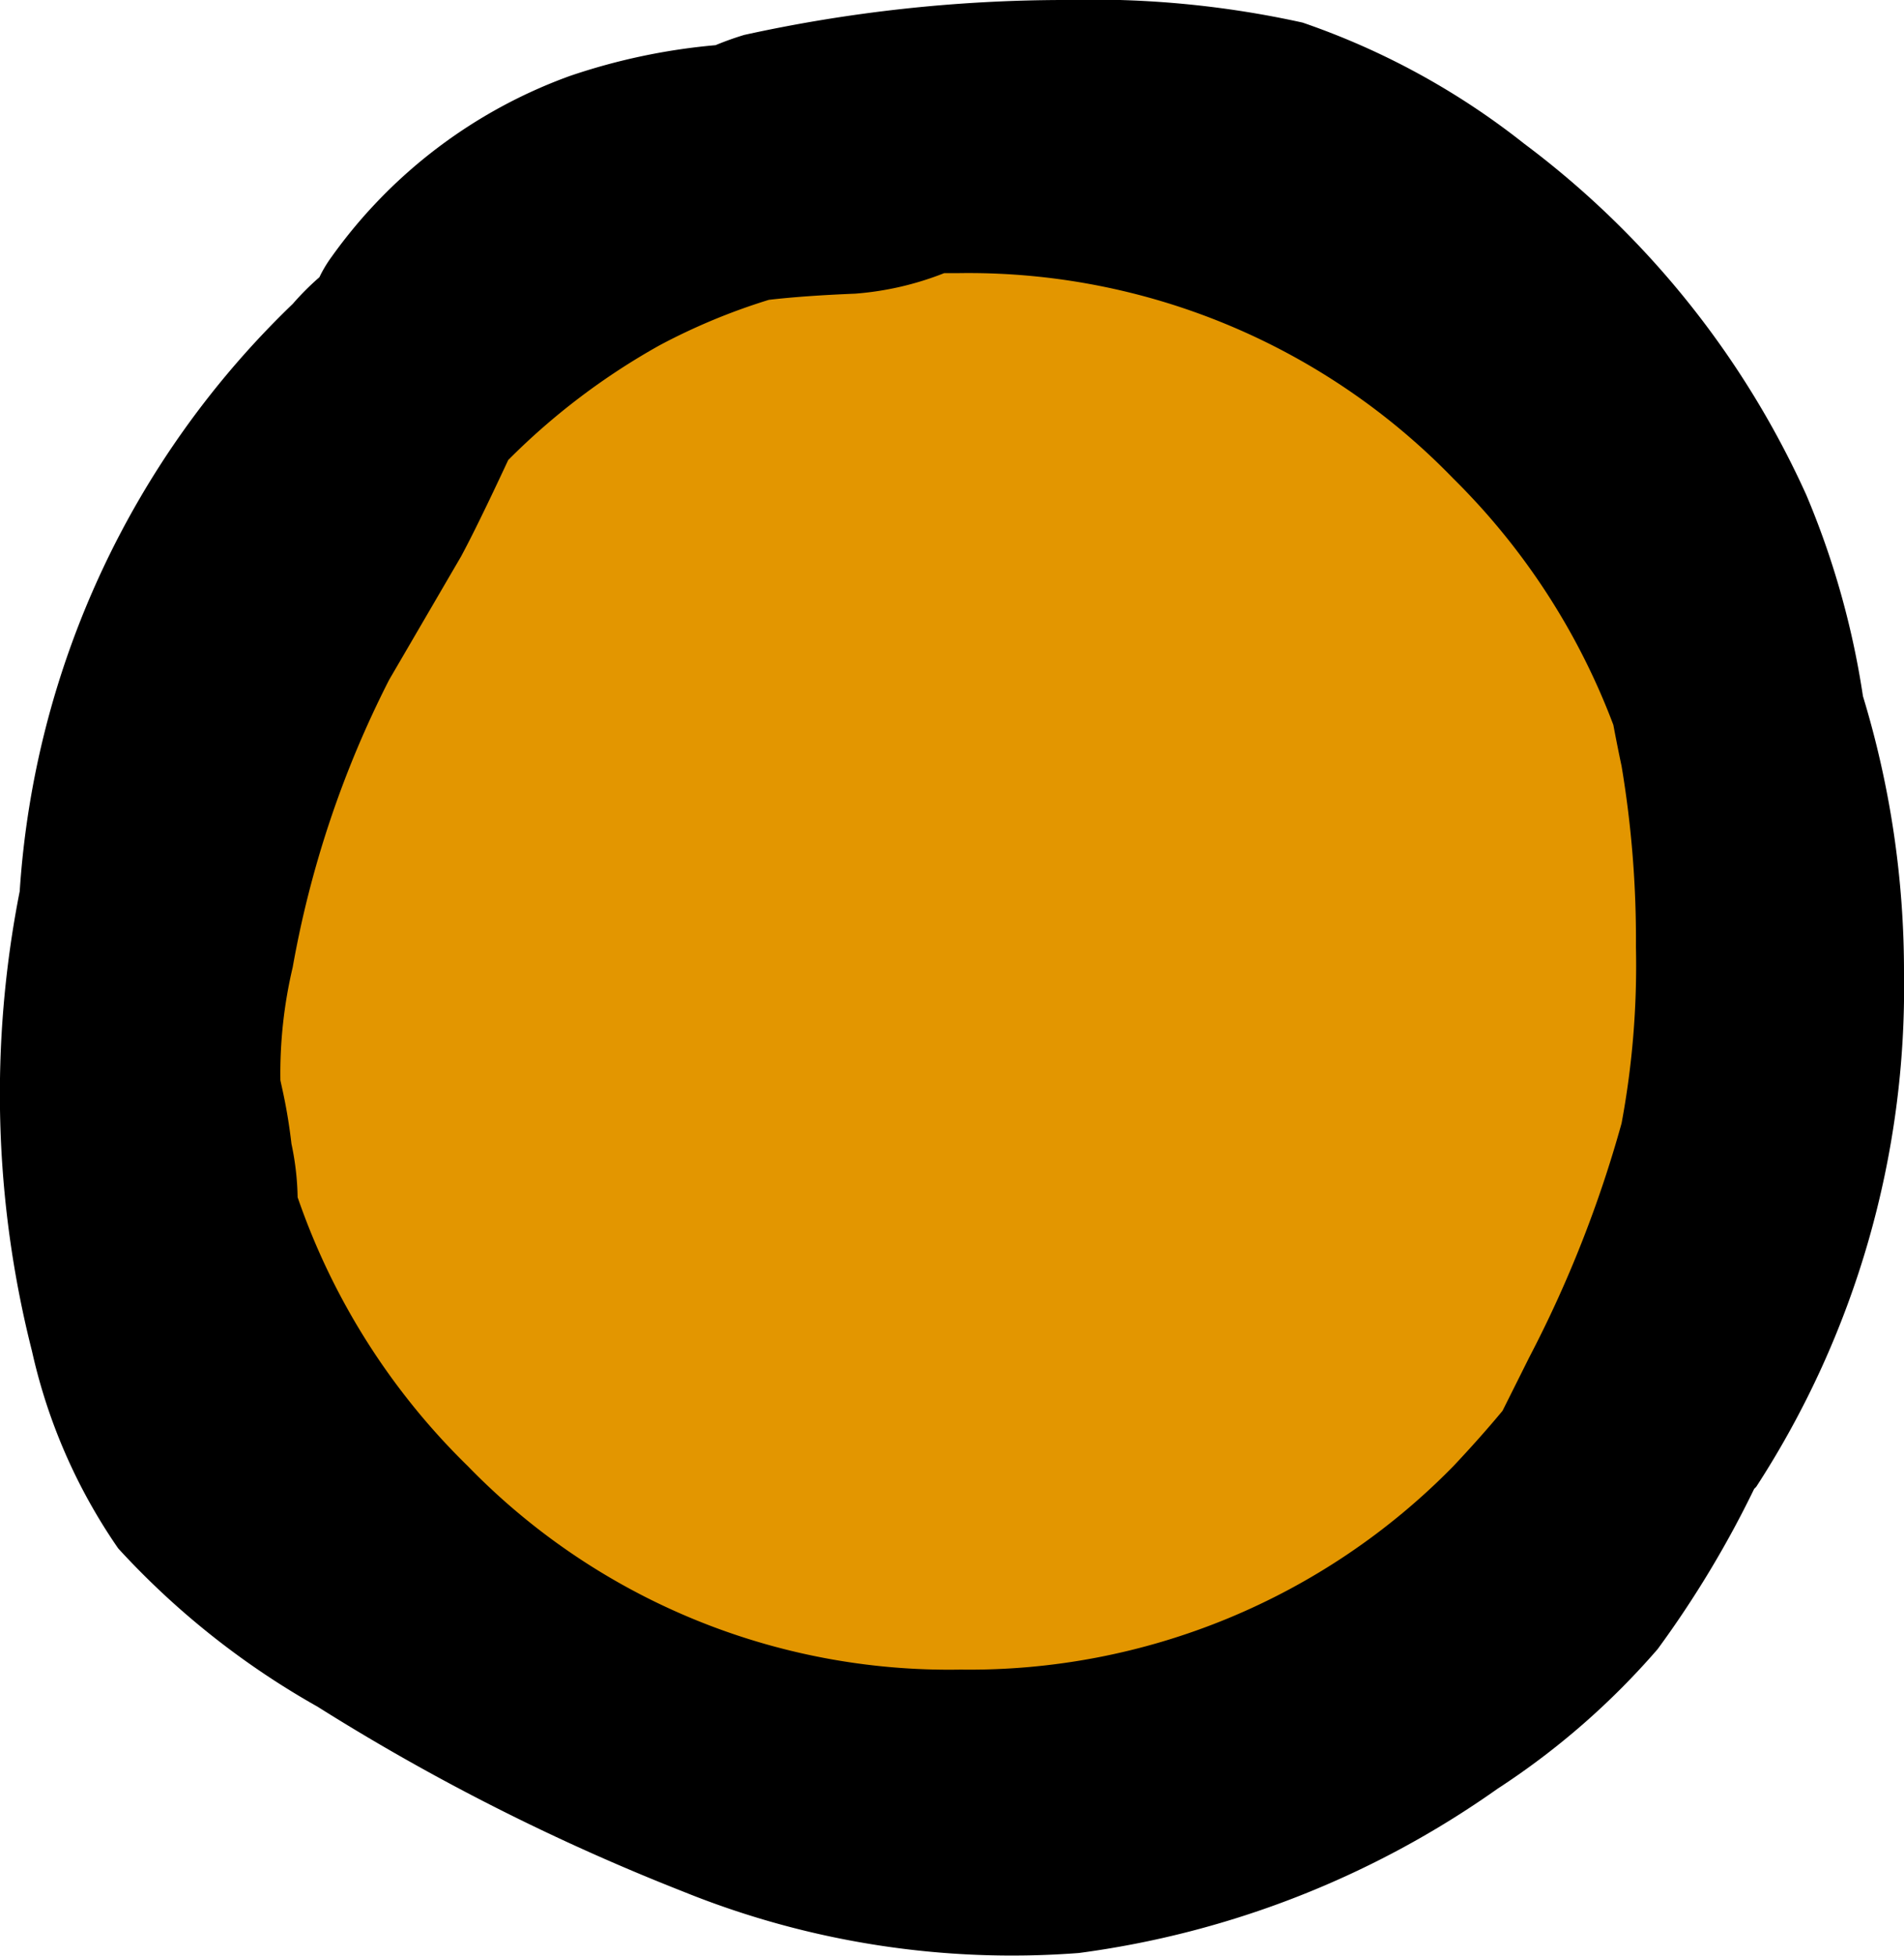 <svg xmlns="http://www.w3.org/2000/svg" viewBox="0 0 46.38 47.63"><defs><style>.cls-1{fill:#e39600;}</style></defs><title>Asset 27</title><g id="Layer_2" data-name="Layer 2"><g id="Layer_1-2" data-name="Layer 1"><ellipse class="cls-1" cx="23.37" cy="23.77" rx="19.72" ry="19.32"/><g id="Layer0_2_FILL" data-name="Layer0 2 FILL"><path d="M31.73.55A23.77,23.77,0,0,0,25.93,0a36.48,36.48,0,0,0-7.8.85,7.4,7.4,0,0,0-.7.25,15.14,15.14,0,0,0-3.55.75,12.25,12.25,0,0,0-5.8,4.4,3.13,3.13,0,0,0-.3.5,6.65,6.65,0,0,0-.65.65A21.8,21.8,0,0,0,.48,21.7a25.47,25.47,0,0,0,.3,11.2,13.64,13.64,0,0,0,2.1,4.8,19.66,19.66,0,0,0,4.85,3.85,53.38,53.38,0,0,0,8.9,4.5,21.37,21.37,0,0,0,9.65,1.5,22.85,22.85,0,0,0,10.2-4,18.45,18.45,0,0,0,3.9-3.4,25.16,25.16,0,0,0,2.35-3.9,0,0,0,0,1,.05-.05,22.31,22.31,0,0,0,3.6-12.5,23,23,0,0,0-1-6.75A20.36,20.36,0,0,0,44,12.05,22,22,0,0,0,37.13,3.5,18.22,18.22,0,0,0,31.73.55M23,6.65h.35a16.43,16.43,0,0,1,12.05,5,16.7,16.7,0,0,1,3.9,6c.07.37.14.72.2,1a25.48,25.48,0,0,1,.35,4.4,20.92,20.92,0,0,1-.35,4.3,29.12,29.12,0,0,1-2.25,5.7l-.65,1.3q-.54.65-1.2,1.35a16.5,16.5,0,0,1-12,4.95,16.34,16.34,0,0,1-12-4.95,16.78,16.78,0,0,1-4.15-6.55,6.73,6.73,0,0,0-.15-1.3C7,27,6.87,26.5,6.83,26.3a11.24,11.24,0,0,1,.3-2.75,25,25,0,0,1,2.35-7l1.75-3c.27-.5.65-1.28,1.15-2.35a16.63,16.63,0,0,1,3.7-2.8,15.15,15.15,0,0,1,2.65-1.1q.86-.1,2.1-.15A7.44,7.44,0,0,0,23,6.65Z"/></g></g></g></svg>